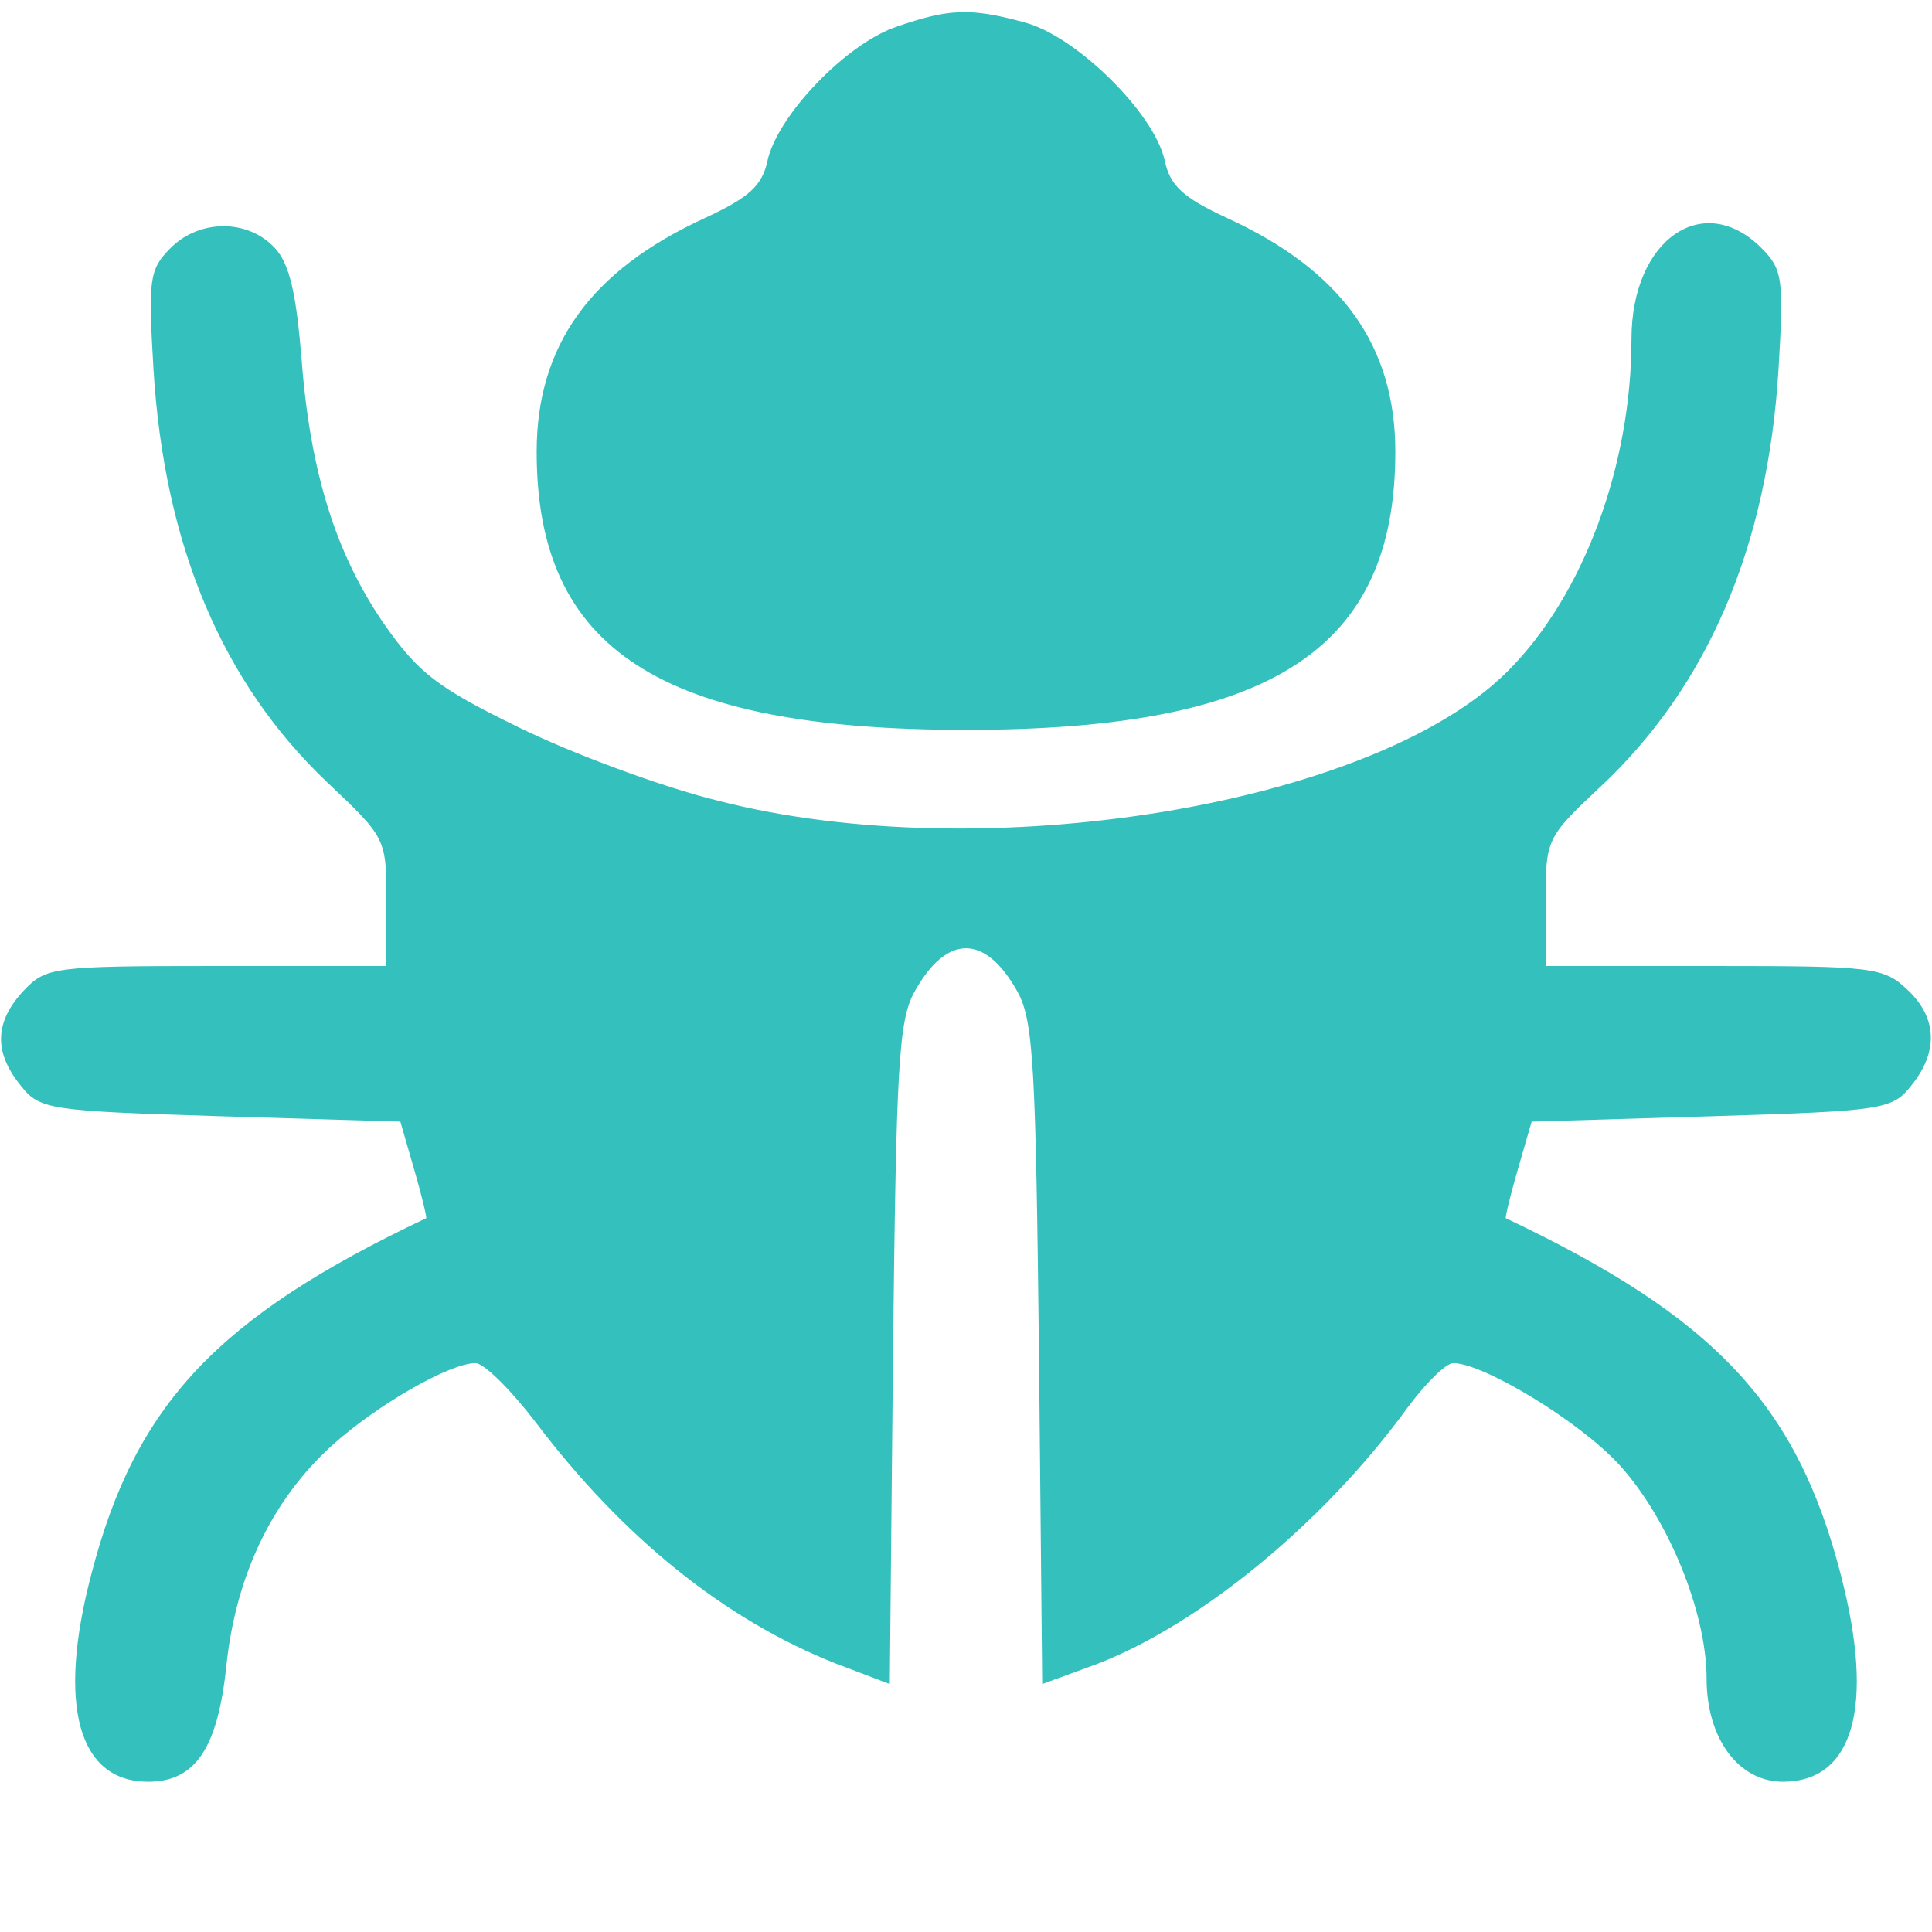 <?xml version="1.0" standalone="no"?>
<!DOCTYPE svg PUBLIC "-//W3C//DTD SVG 20010904//EN"
 "http://www.w3.org/TR/2001/REC-SVG-20010904/DTD/svg10.dtd">
<svg version="1.0" xmlns="http://www.w3.org/2000/svg"
 width="180pt" height="180pt" viewBox="0 0 180 180"
 preserveAspectRatio="xMidYMid meet">

<g transform="translate(0,180) scale(0.1,-0.1)"
fill="#34c0bd" stroke="none">
<path d="M835 1775 c-47 -16 -111 -83 -120 -125 -5 -23 -17 -34 -58 -53 -107
-49 -157 -119 -157 -218 0 -184 115 -259 400 -259 285 0 400 75 400 259 0 99
-50 169 -157 218 -41 19 -53 30 -58 54 -10 44 -82 115 -130 128 -51 14 -71 13
-120 -4z"/>
<path d="M159 1569 c-20 -20 -21 -29 -16 -113 10 -164 64 -292 162 -385 55
-52 55 -52 55 -112 l0 -59 -158 0 c-153 0 -159 -1 -180 -23 -27 -29 -28 -57
-3 -88 18 -23 26 -24 187 -29 l167 -5 13 -45 c7 -24 12 -45 11 -45 -194 -92
-271 -173 -312 -332 -32 -122 -12 -193 53 -193 44 0 65 31 73 109 9 84 43 154
98 204 42 38 110 77 134 77 8 0 33 -25 56 -55 81 -107 176 -184 280 -225 l50
-19 3 307 c3 267 5 311 20 338 30 54 66 54 96 0 15 -27 17 -71 20 -338 l3
-307 41 15 c98 34 219 132 299 242 17 23 36 42 43 42 28 0 117 -54 154 -94 46
-50 82 -138 82 -200 0 -56 30 -96 71 -96 66 0 86 70 54 193 -41 159 -118 240
-312 332 -1 0 4 21 11 45 l13 45 167 5 c161 5 169 6 187 29 25 31 24 63 -4 89
-22 21 -33 22 -180 22 l-157 0 0 60 c0 58 1 60 50 106 101 94 157 225 167 390
5 84 4 93 -16 113 -54 54 -121 8 -121 -85 0 -118 -45 -239 -115 -309 -124
-125 -488 -185 -736 -121 -53 13 -136 44 -185 68 -76 37 -94 51 -125 95 -46
66 -70 143 -78 248 -5 61 -11 89 -25 104 -25 27 -70 27 -97 0z"/>
</g>
</svg>
